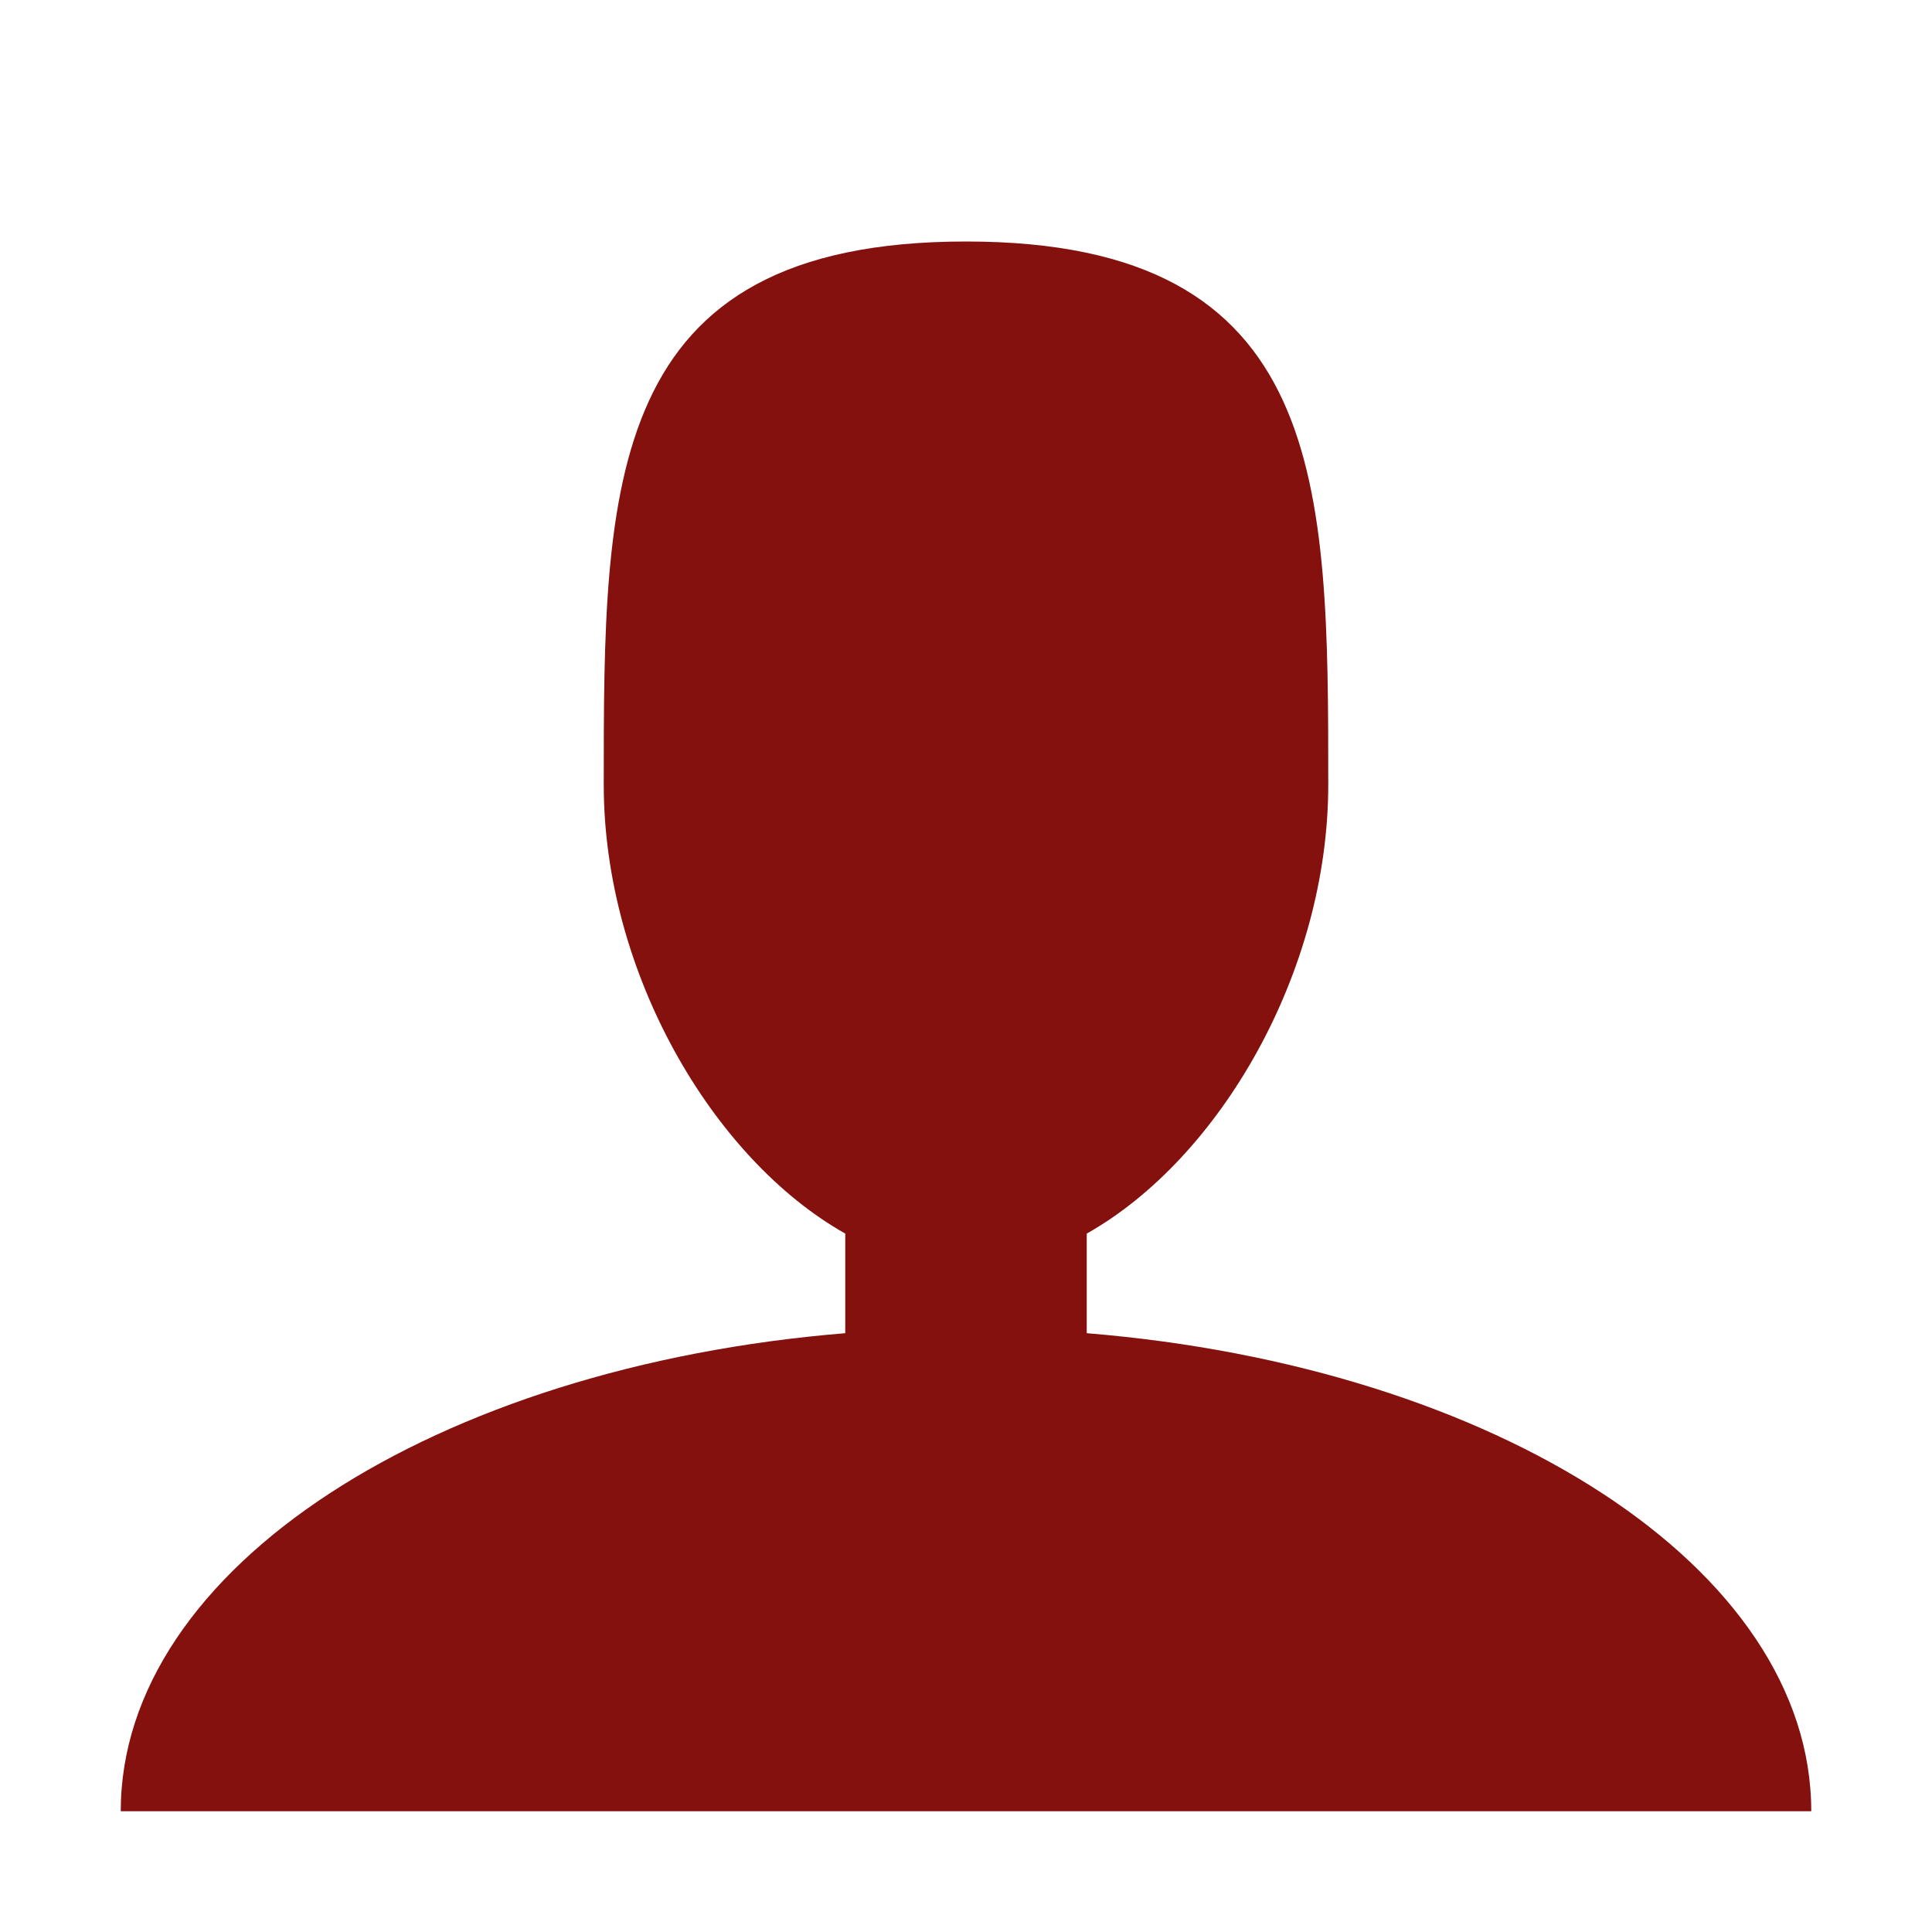 <svg xmlns="http://www.w3.org/2000/svg" viewBox="0 0 16 16" fill="rgb(132,17,14)"><path d="M9 11.041v-.825c1.102-.621 2-2.168 2-3.716 0-2.485 0-4.5-3-4.5s-3 2.015-3 4.5c0 1.548.898 3.095 2 3.716v.825c-3.392.277-6 1.944-6 3.959h14c0-2.015-2.608-3.682-6-3.959z"/></svg>